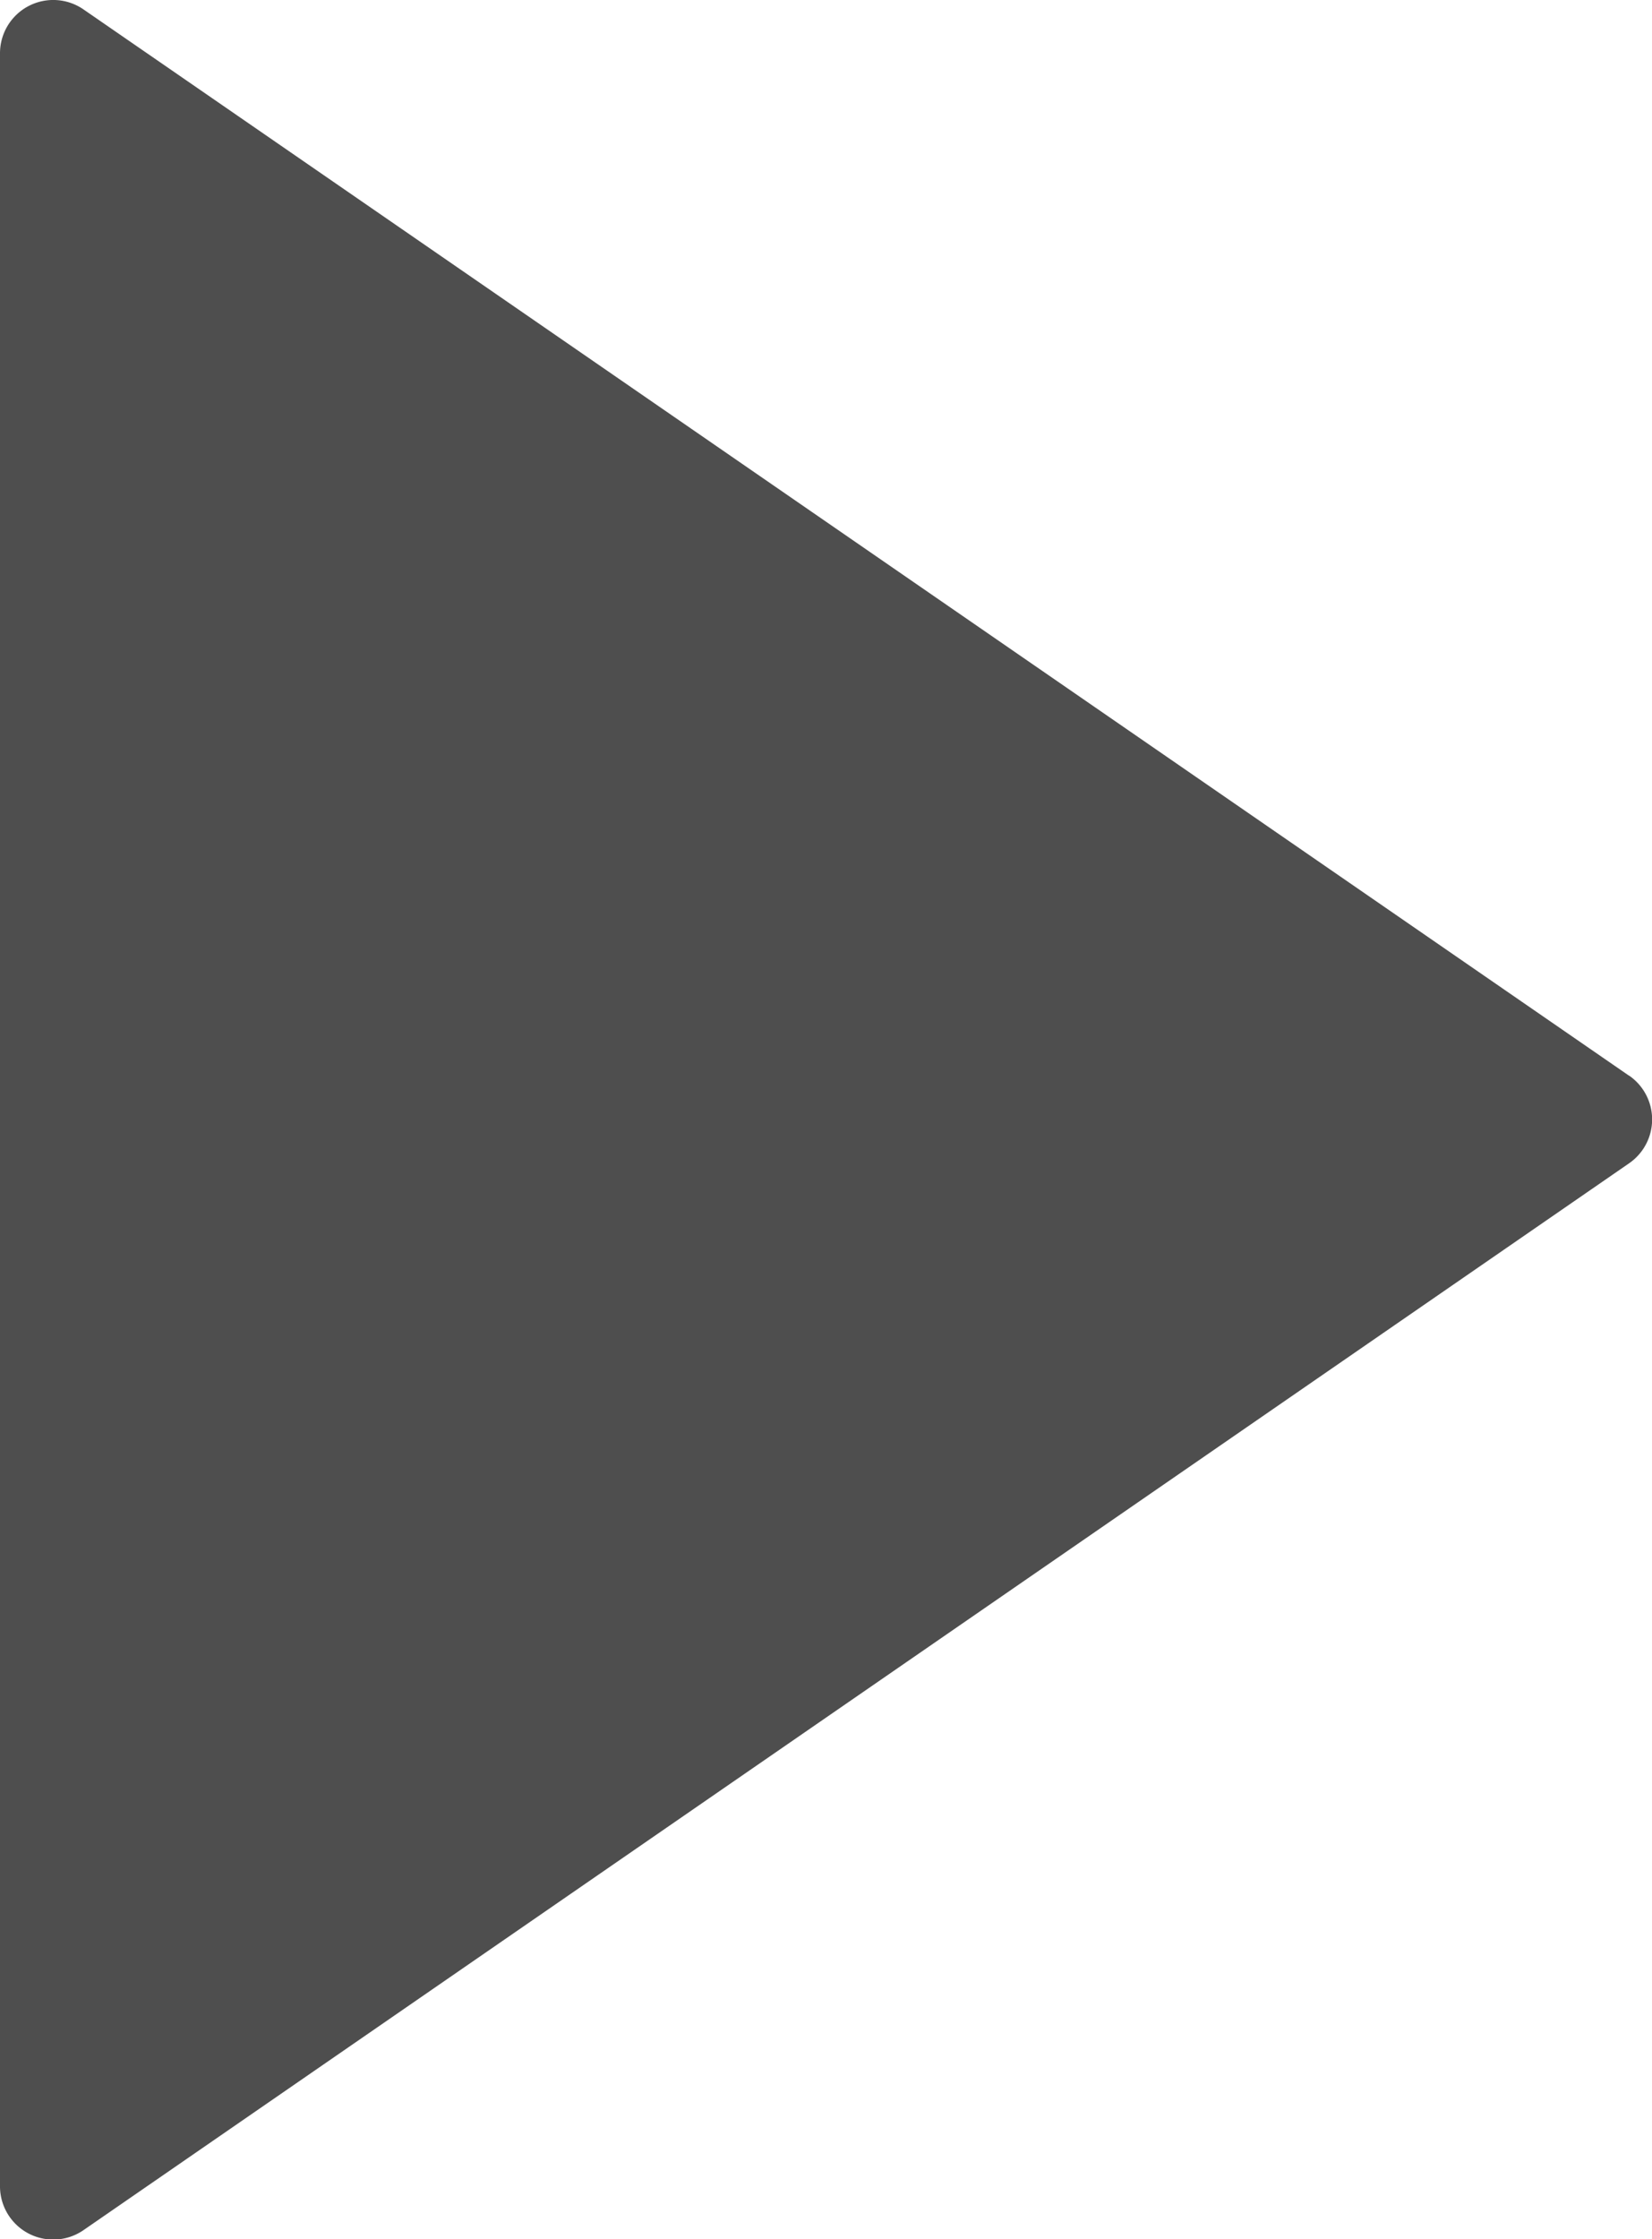 <svg xmlns="http://www.w3.org/2000/svg" viewBox="0 0 12.598 17.068">
  <defs>
    <style>
      .cls-1 {
        fill: #4e4e4e;
      }
    </style>
  </defs>
  <path id="_015-play-button" data-name="015-play-button" class="cls-1" d="M17.923,8.2,6.137.072A.406.406,0,0,0,5.5.406V16.662A.406.406,0,0,0,6.137,17L17.923,8.868a.406.406,0,0,0,0-.669Z" transform="translate(-5.5)"/>
</svg>